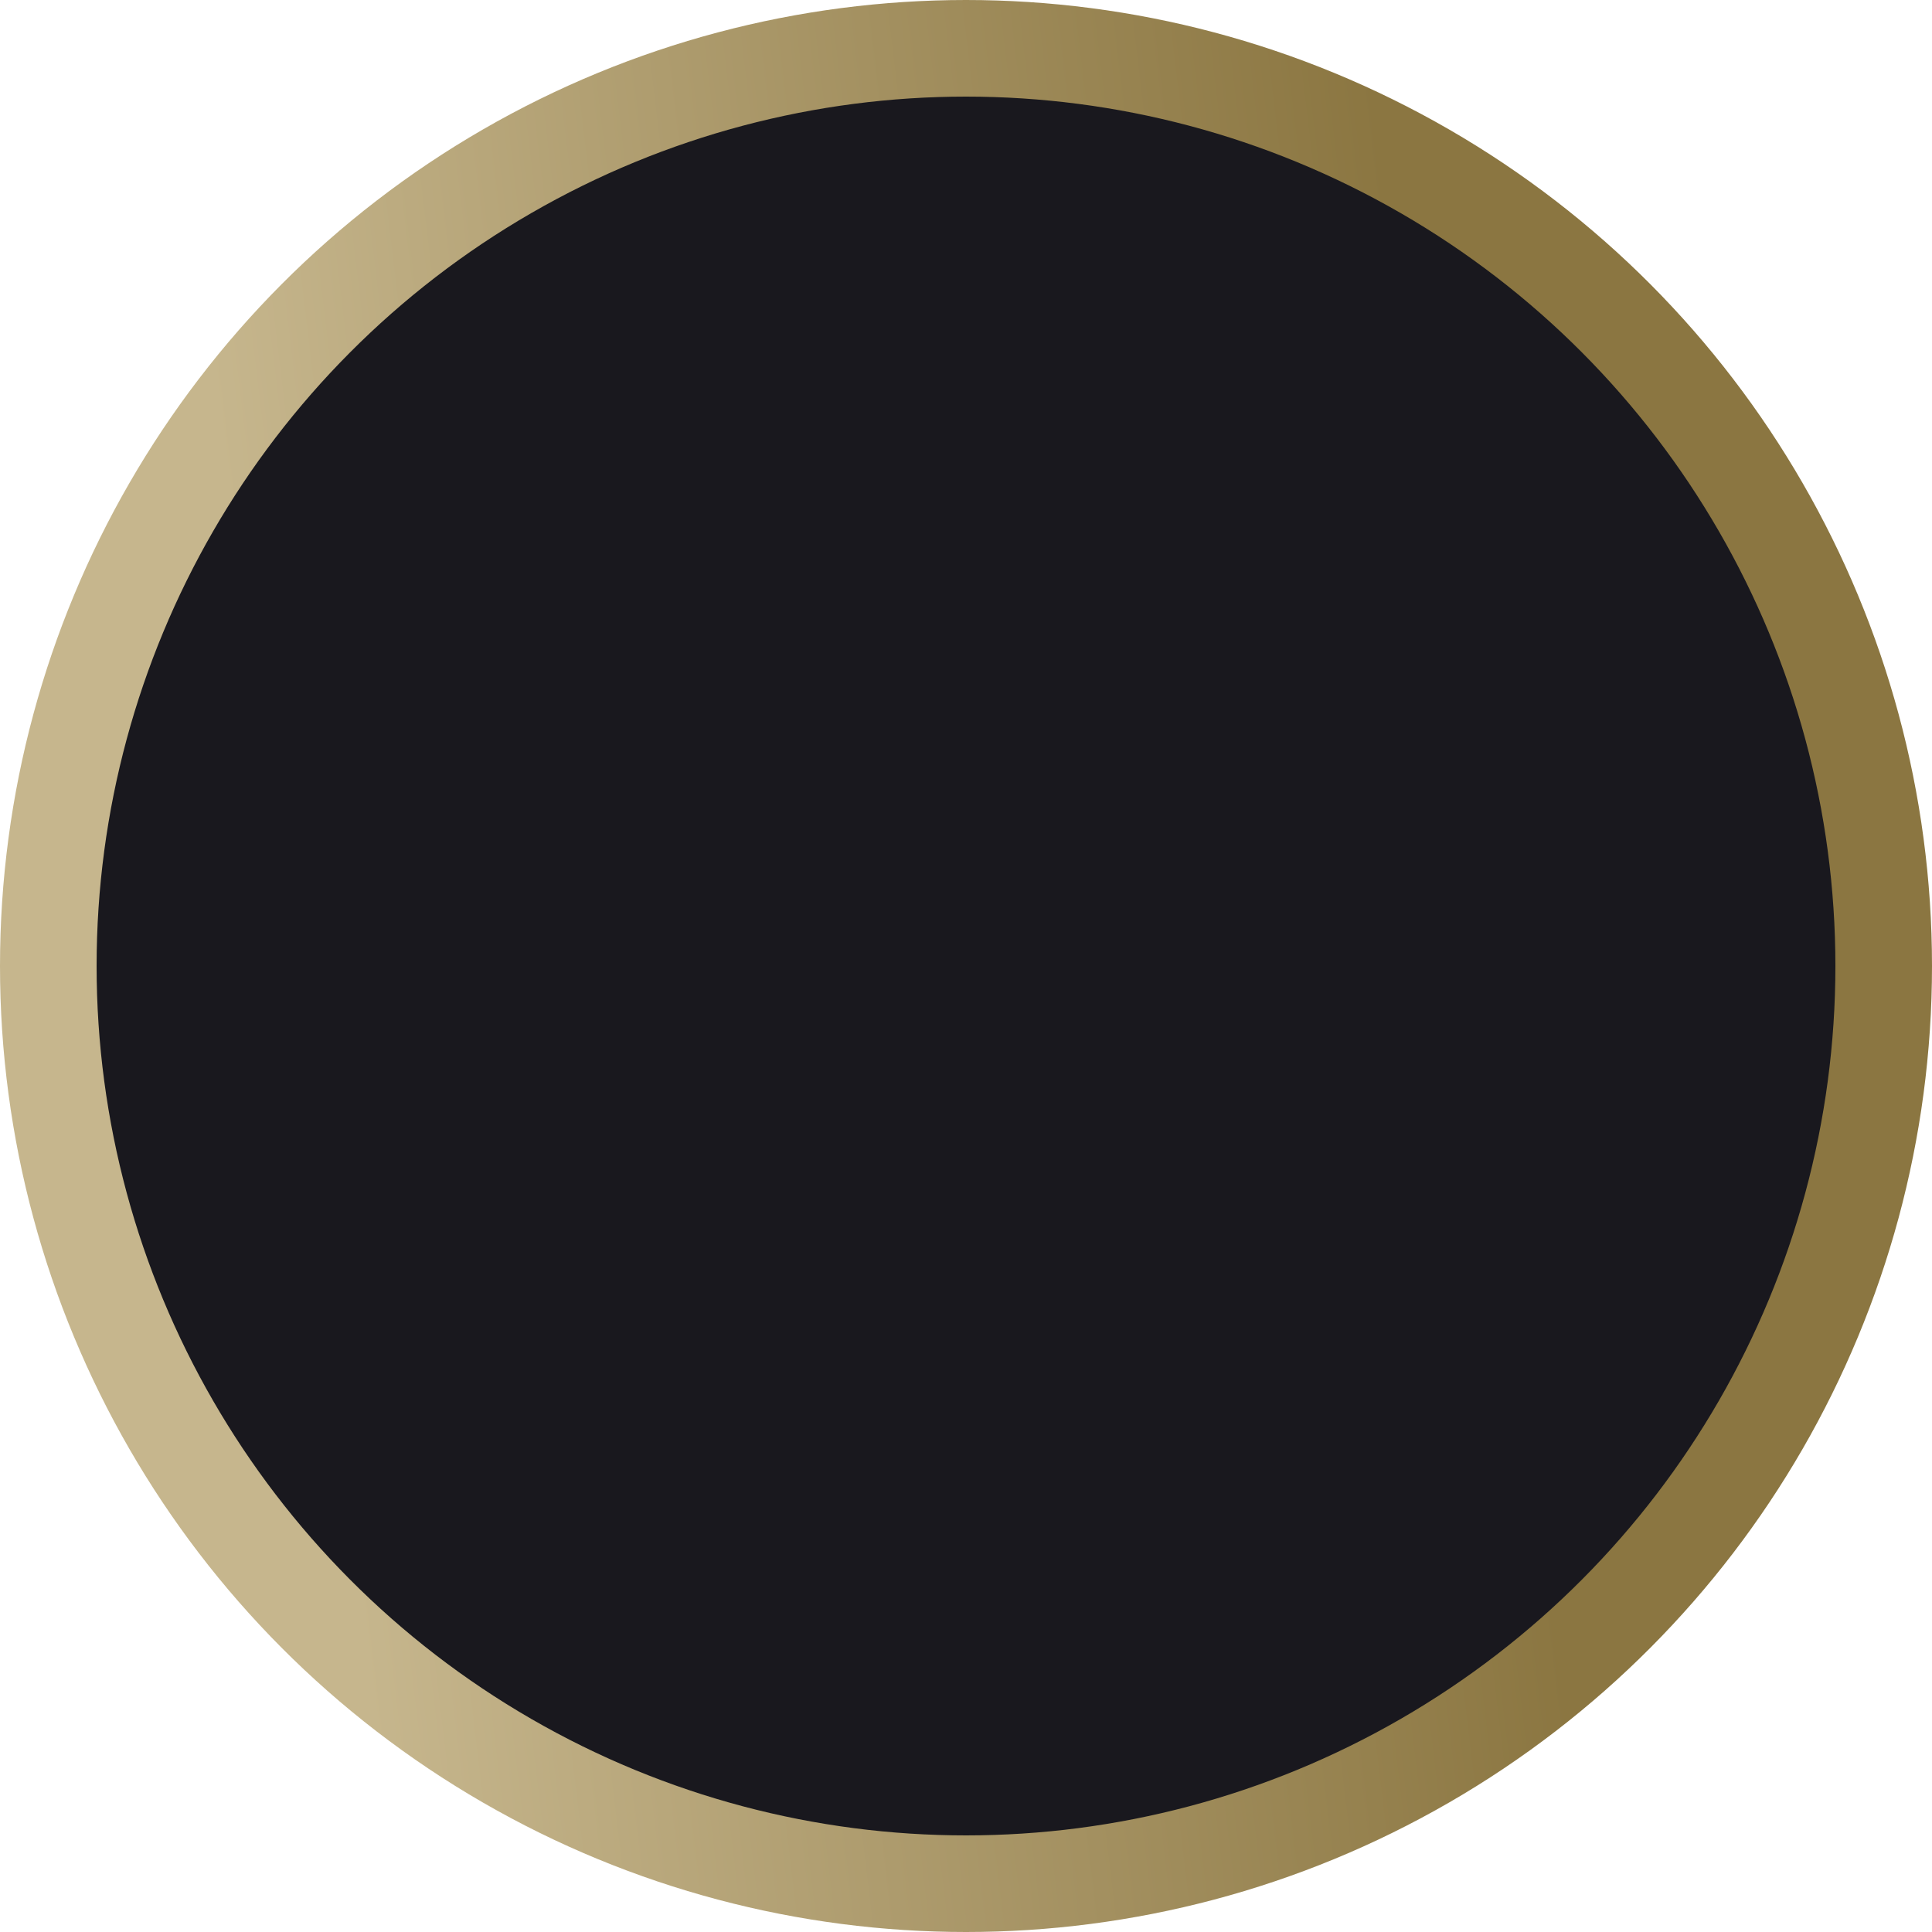 <svg width="80" height="80" viewBox="0 0 80 80" fill="none" xmlns="http://www.w3.org/2000/svg">
<circle cx="40" cy="40" r="38" fill="#19181E" stroke="url(#paint0_linear_3_35)" stroke-width="4"/>
<defs>
<linearGradient id="paint0_linear_3_35" x1="56.504" y1="-1.71924e-05" x2="7.543" y2="5.849" gradientUnits="userSpaceOnUse">
<stop stop-color="#8B7641"/>
<stop offset="1" stop-color="#C6B68D"/>
</linearGradient>
</defs>
</svg>

